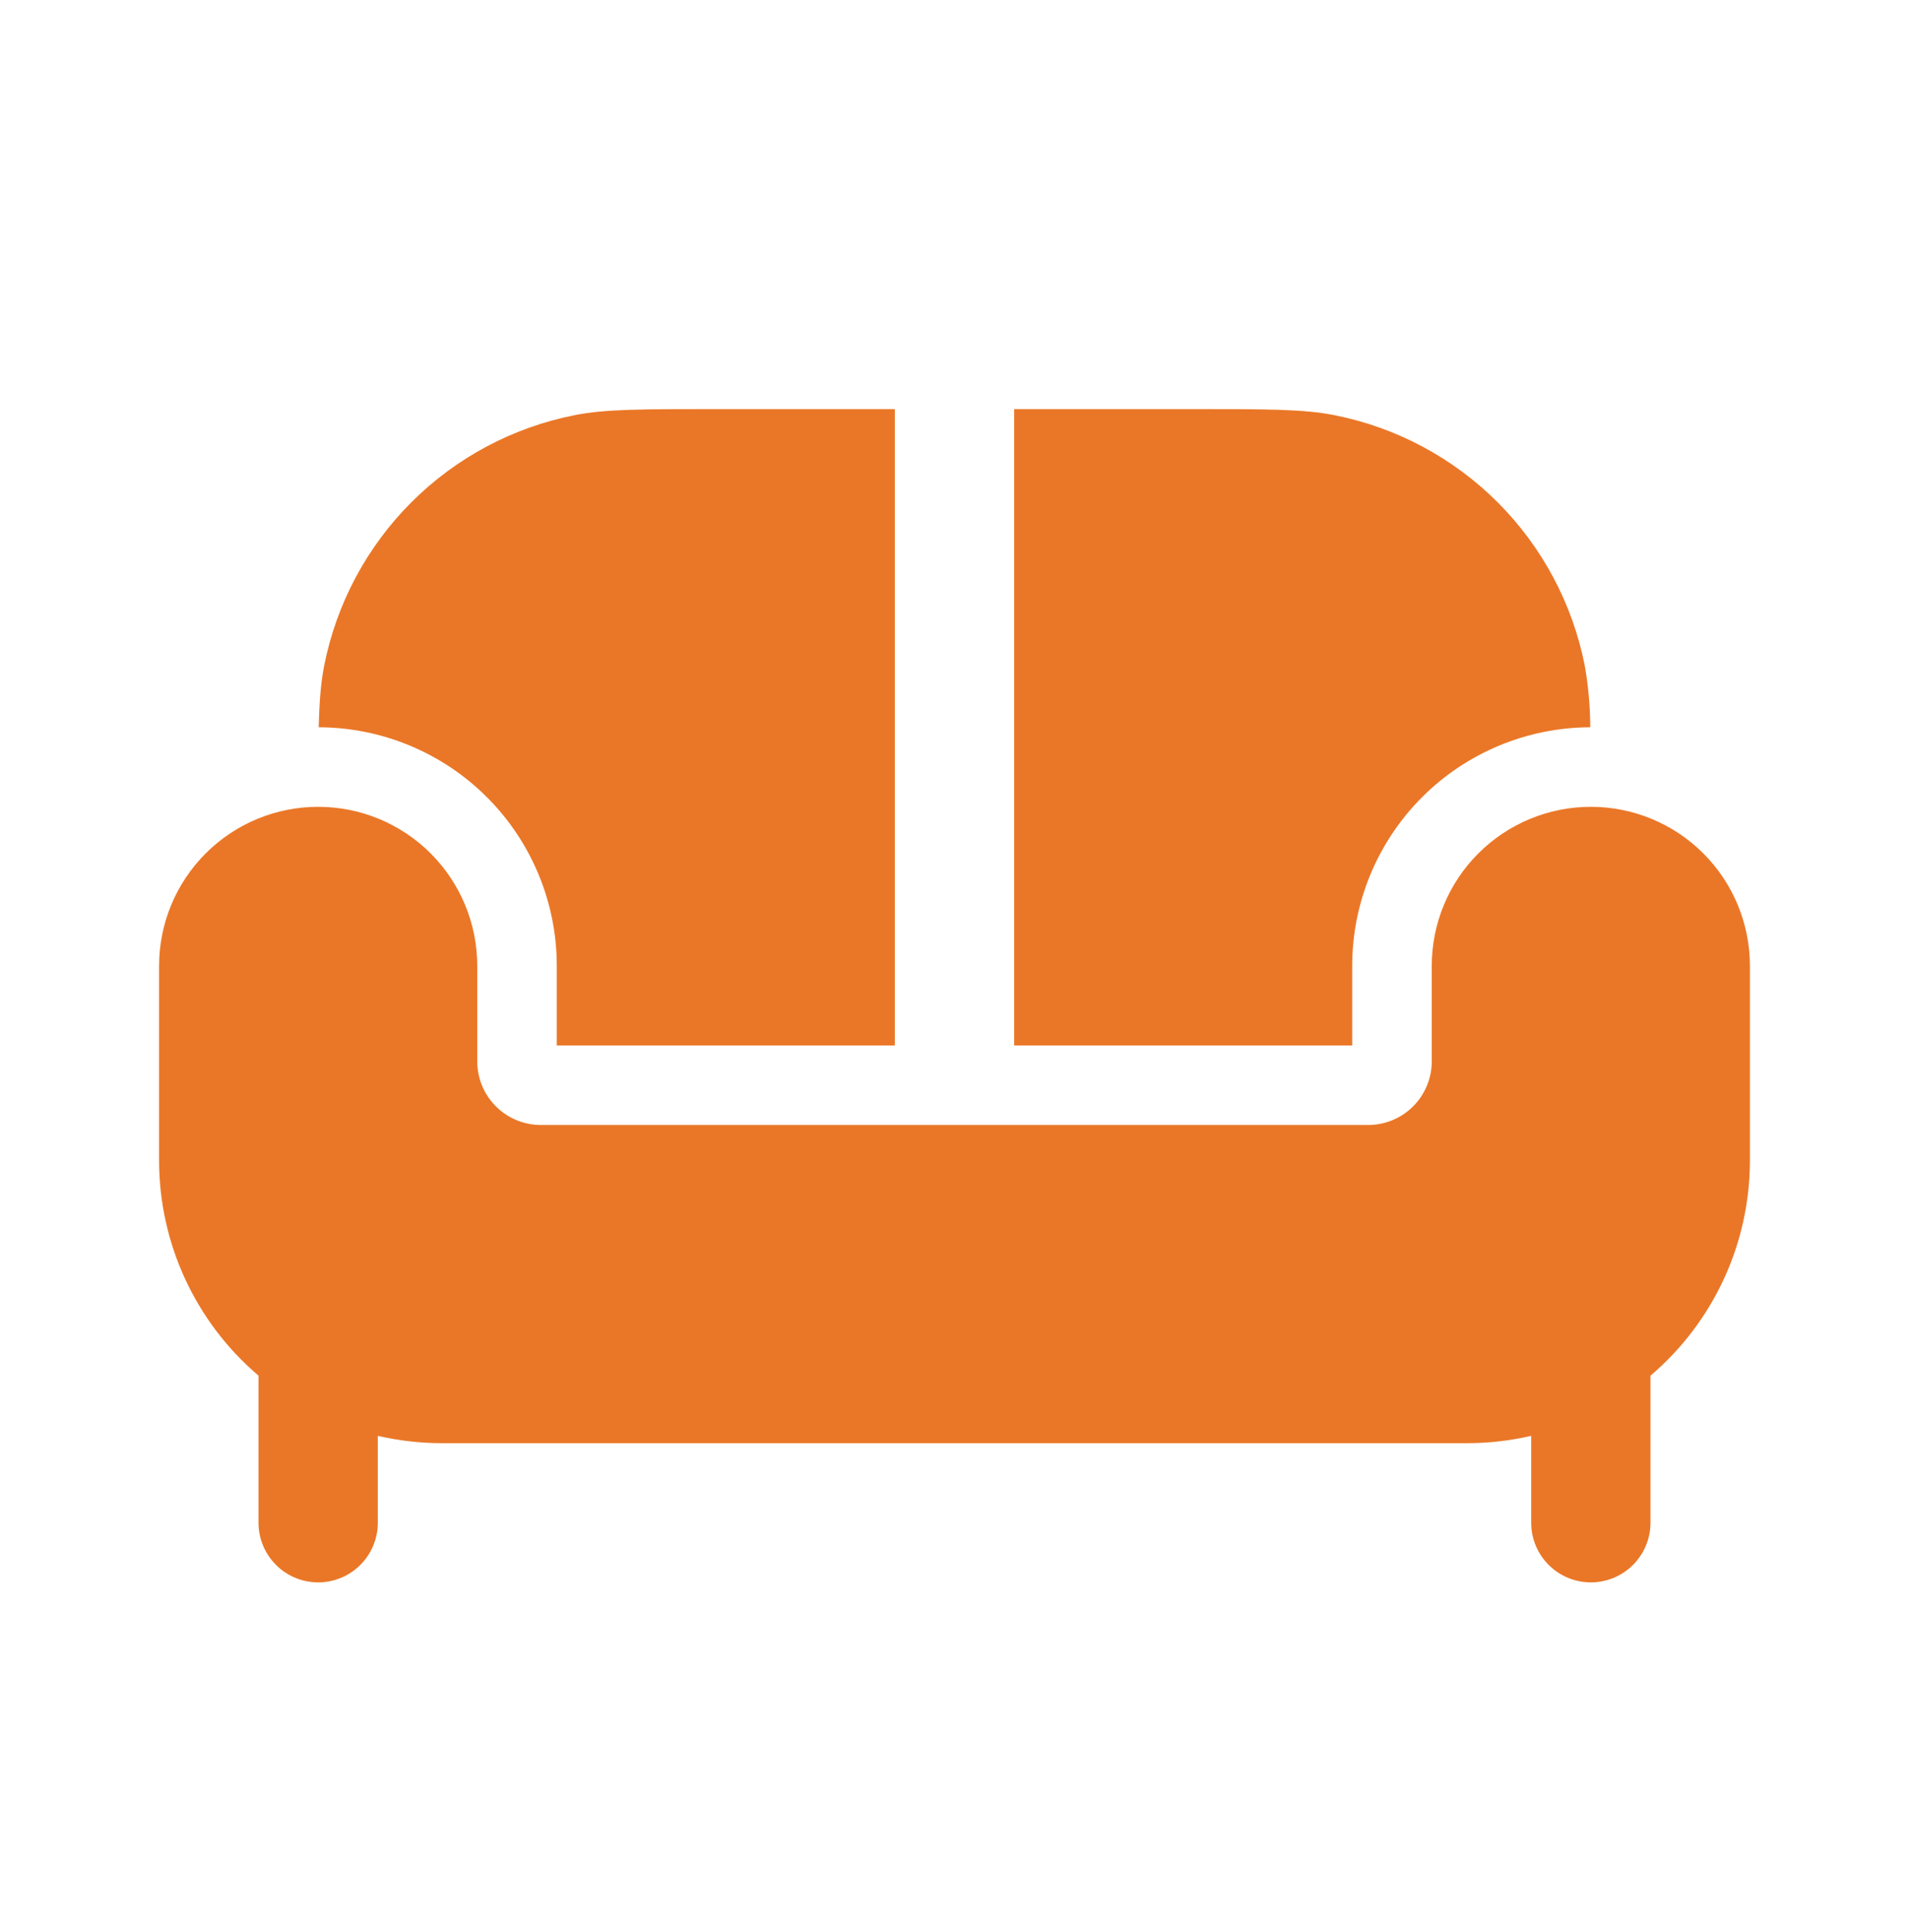 <svg width="84" height="85" viewBox="0 0 84 85" fill="none" xmlns="http://www.w3.org/2000/svg">
<path d="M24.5 46V42.5C24.5 39.719 23.397 37.053 21.433 35.084C19.469 33.116 16.805 32.007 14.024 32C14.052 30.852 14.119 30.019 14.269 29.27C14.809 26.554 16.143 24.059 18.101 22.101C20.059 20.143 22.554 18.81 25.27 18.27C26.621 18 28.245 18 31.5 18H39.375V46H24.5ZM44.625 46H59.5V42.5C59.5 39.719 60.603 37.053 62.567 35.084C64.531 33.116 67.195 32.007 69.975 32C69.972 31.085 69.889 30.171 69.73 29.27C69.19 26.554 67.857 24.059 65.899 22.101C63.941 20.143 61.446 18.81 58.73 18.27C57.379 18 55.755 18 52.5 18H44.625V46Z" fill="#EA7727"/>
<path d="M64.554 63.5H19.446C18.497 63.499 17.55 63.391 16.625 63.178V67C16.625 67.696 16.348 68.364 15.856 68.856C15.364 69.348 14.696 69.625 14 69.625C13.304 69.625 12.636 69.348 12.144 68.856C11.652 68.364 11.375 67.696 11.375 67V60.529C10.002 59.361 8.9 57.909 8.145 56.273C7.389 54.637 6.999 52.856 7 51.054V42.5C7 40.644 7.737 38.863 9.05 37.55C10.363 36.237 12.143 35.5 14 35.5C15.857 35.5 17.637 36.237 18.95 37.55C20.262 38.863 21 40.644 21 42.5V46.7C21 47.443 21.295 48.155 21.82 48.68C22.345 49.205 23.057 49.5 23.8 49.5H60.2C60.943 49.5 61.655 49.205 62.18 48.68C62.705 48.155 63 47.443 63 46.7V42.5C63 40.644 63.737 38.863 65.05 37.55C66.363 36.237 68.144 35.5 70 35.5C71.856 35.5 73.637 36.237 74.95 37.55C76.263 38.863 77 40.644 77 42.5V51.054C77.001 52.856 76.611 54.637 75.855 56.273C75.1 57.909 73.998 59.361 72.625 60.529V67C72.625 67.696 72.348 68.364 71.856 68.856C71.364 69.348 70.696 69.625 70 69.625C69.304 69.625 68.636 69.348 68.144 68.856C67.652 68.364 67.375 67.696 67.375 67V63.178C66.45 63.391 65.504 63.499 64.554 63.5Z" fill="#EA7727"/>
</svg>
